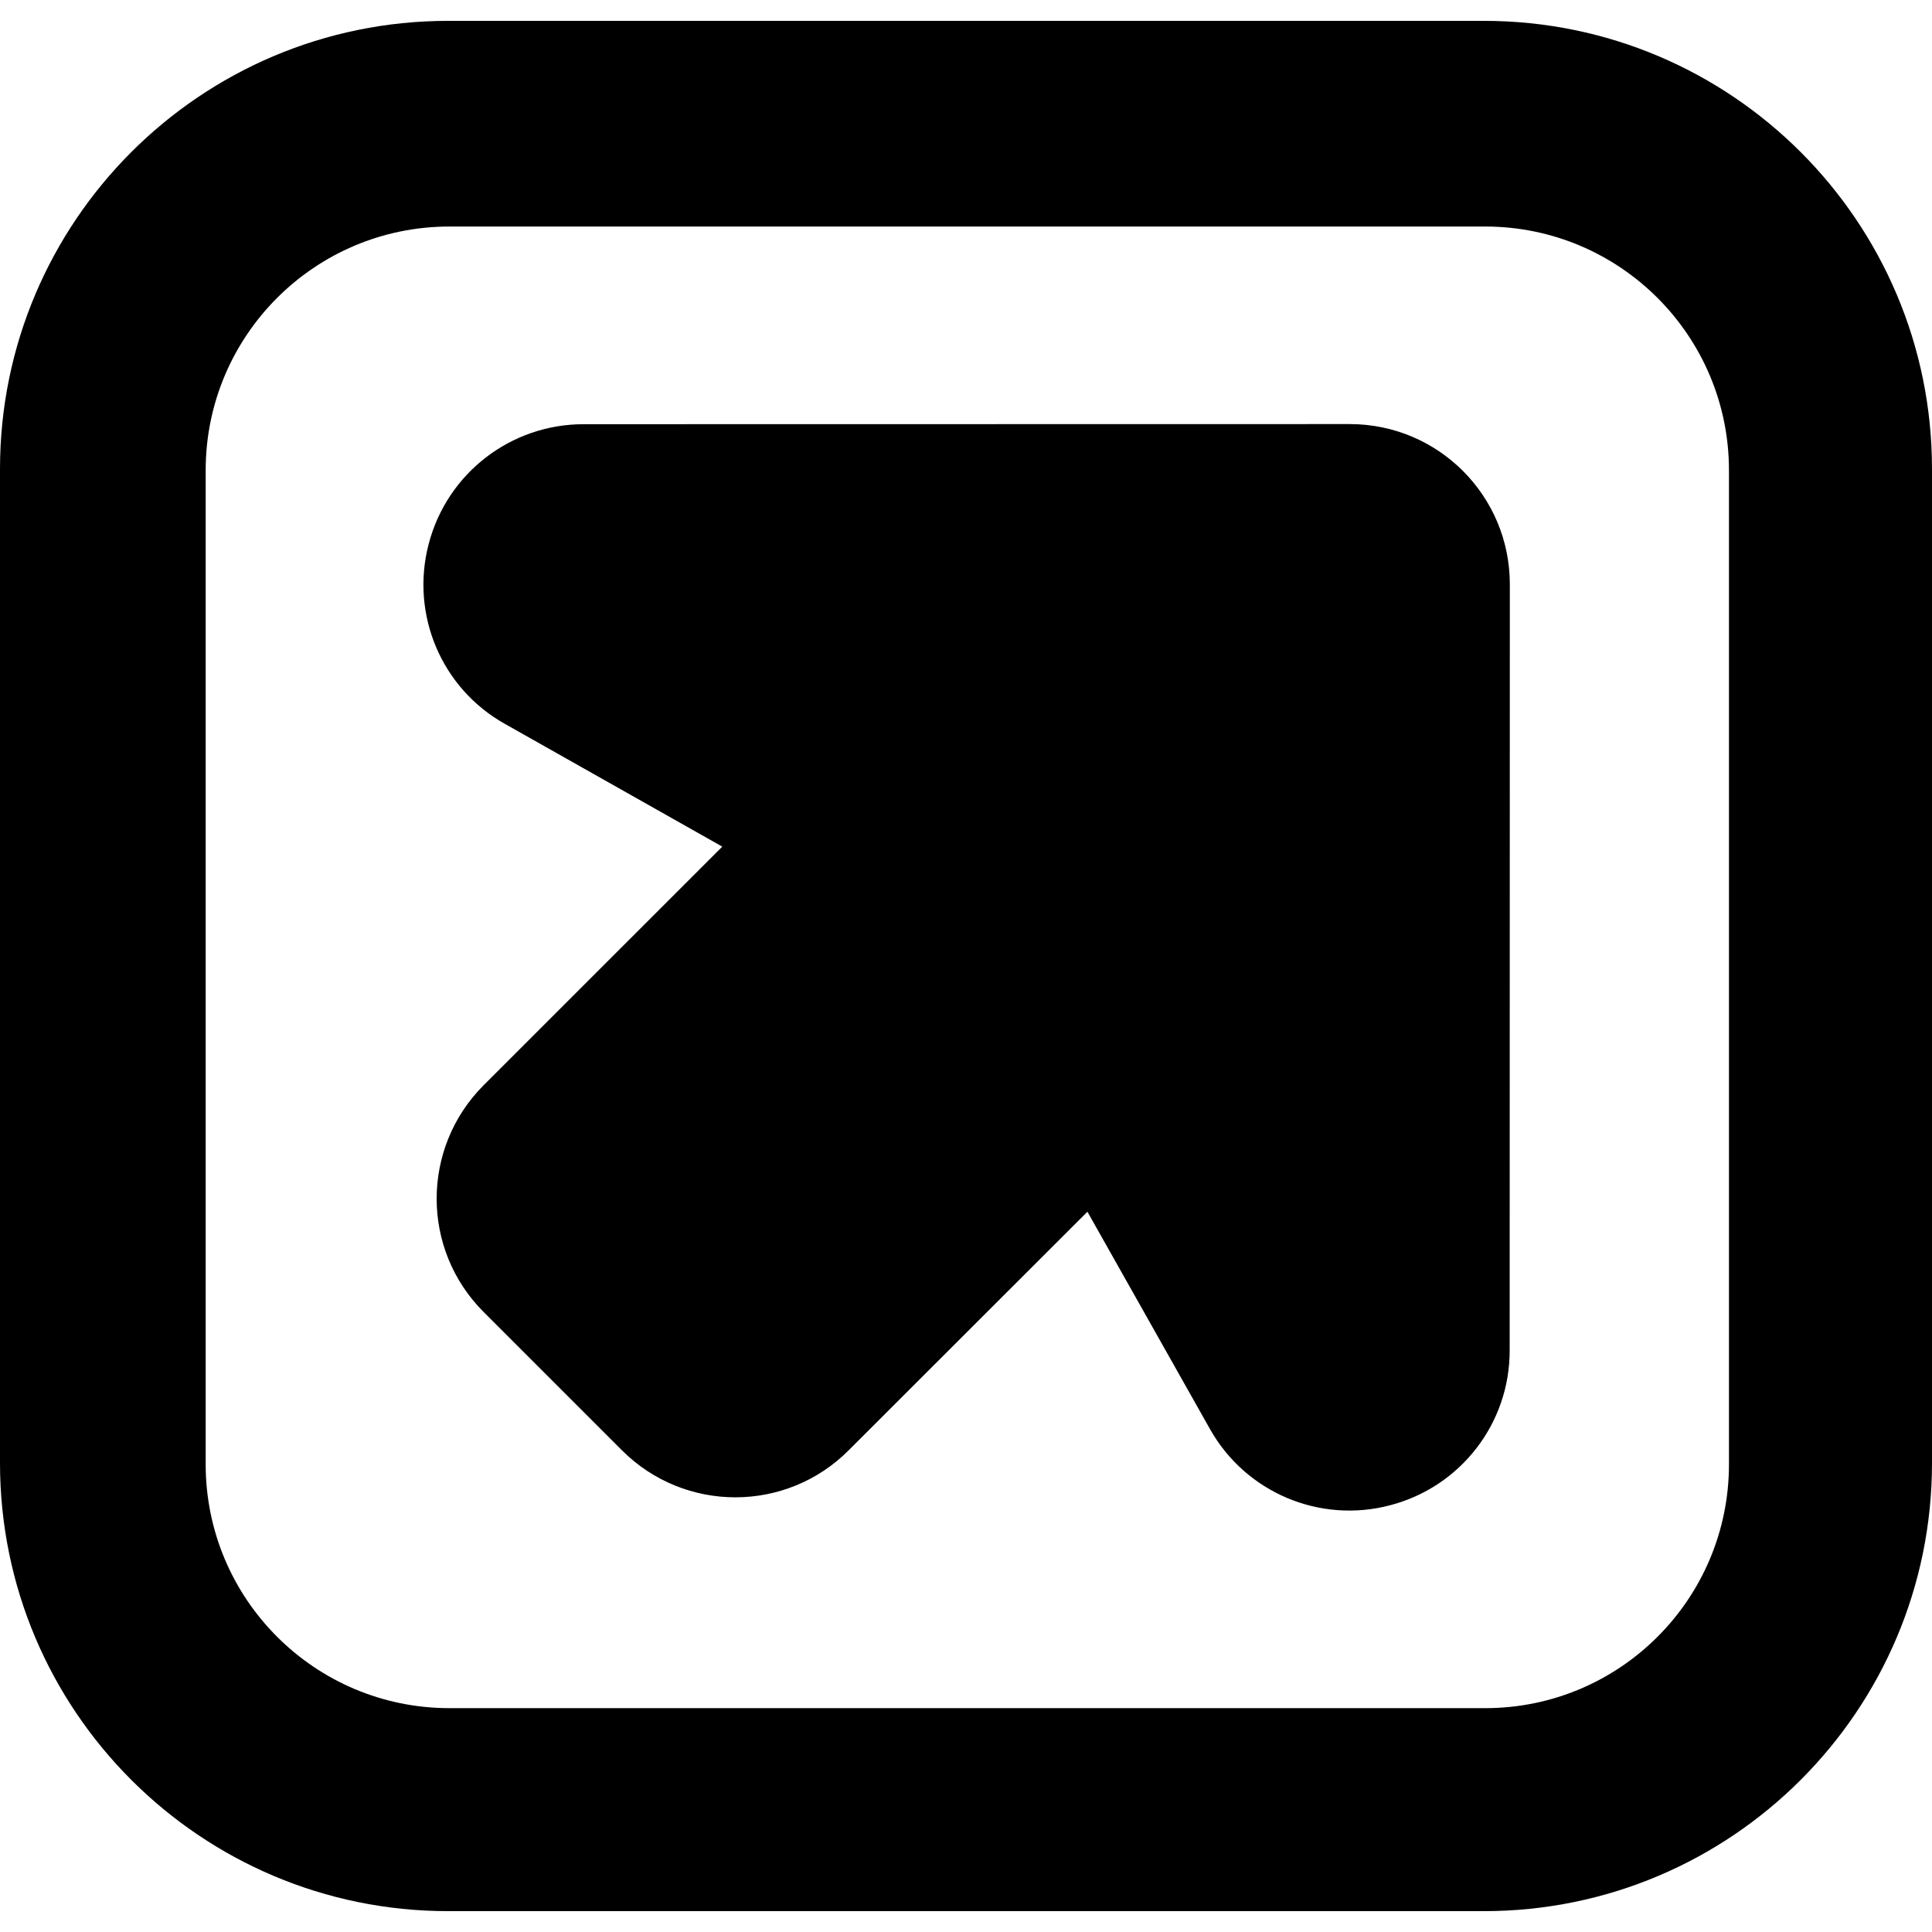 <?xml version="1.0" encoding="iso-8859-1"?>
<!-- Generator: Adobe Illustrator 16.0.0, SVG Export Plug-In . SVG Version: 6.00 Build 0)  -->
<!DOCTYPE svg PUBLIC "-//W3C//DTD SVG 1.1//EN" "http://www.w3.org/Graphics/SVG/1.1/DTD/svg11.dtd">
<svg version="1.1" id="Capa_1" xmlns="http://www.w3.org/2000/svg" xmlns:xlink="http://www.w3.org/1999/xlink" x="0px" y="0px"
	 width="45.398px" height="45.398px" viewBox="0 0 45.398 45.398" style="enable-background:new 0 0 45.398 45.398;"
	 xml:space="preserve">
<g>
	<g>
		<path d="M31.715,9.965L13.718,9.968c-1.714-0.003-3.211,1.153-3.644,2.811c-0.436,1.658,0.298,3.398,1.794,4.233l5.104,2.882
			l-5.609,5.608c-1.467,1.471-1.474,3.854,0.003,5.329l3.249,3.249c1.475,1.473,3.859,1.471,5.326,0l5.611-5.607l2.879,5.105
			c0.838,1.493,2.58,2.23,4.235,1.792c1.658-0.433,2.814-1.928,2.808-3.642l0.004-17.997C35.479,11.65,33.797,9.965,31.715,9.965z"
			/>
		<path d="M45.398,11.022c0-5.817-4.715-10.532-10.531-10.532H10.531C4.715,0.49,0,5.205,0,11.022v23.354
			c0,5.817,4.715,10.532,10.531,10.532h24.336c5.816,0,10.531-4.715,10.531-10.532V11.022z M40.627,34.409
			c0,3.164-2.564,5.729-5.728,5.729H10.561c-3.163,0-5.728-2.564-5.728-5.729V11.052c0-3.164,2.564-5.729,5.728-5.729h24.338
			c3.161,0,5.728,2.564,5.728,5.729V34.409z"/>
	</g>
</g>
<g>
</g>
<g>
</g>
<g>
</g>
<g>
</g>
<g>
</g>
<g>
</g>
<g>
</g>
<g>
</g>
<g>
</g>
<g>
</g>
<g>
</g>
<g>
</g>
<g>
</g>
<g>
</g>
<g>
</g>
</svg>
